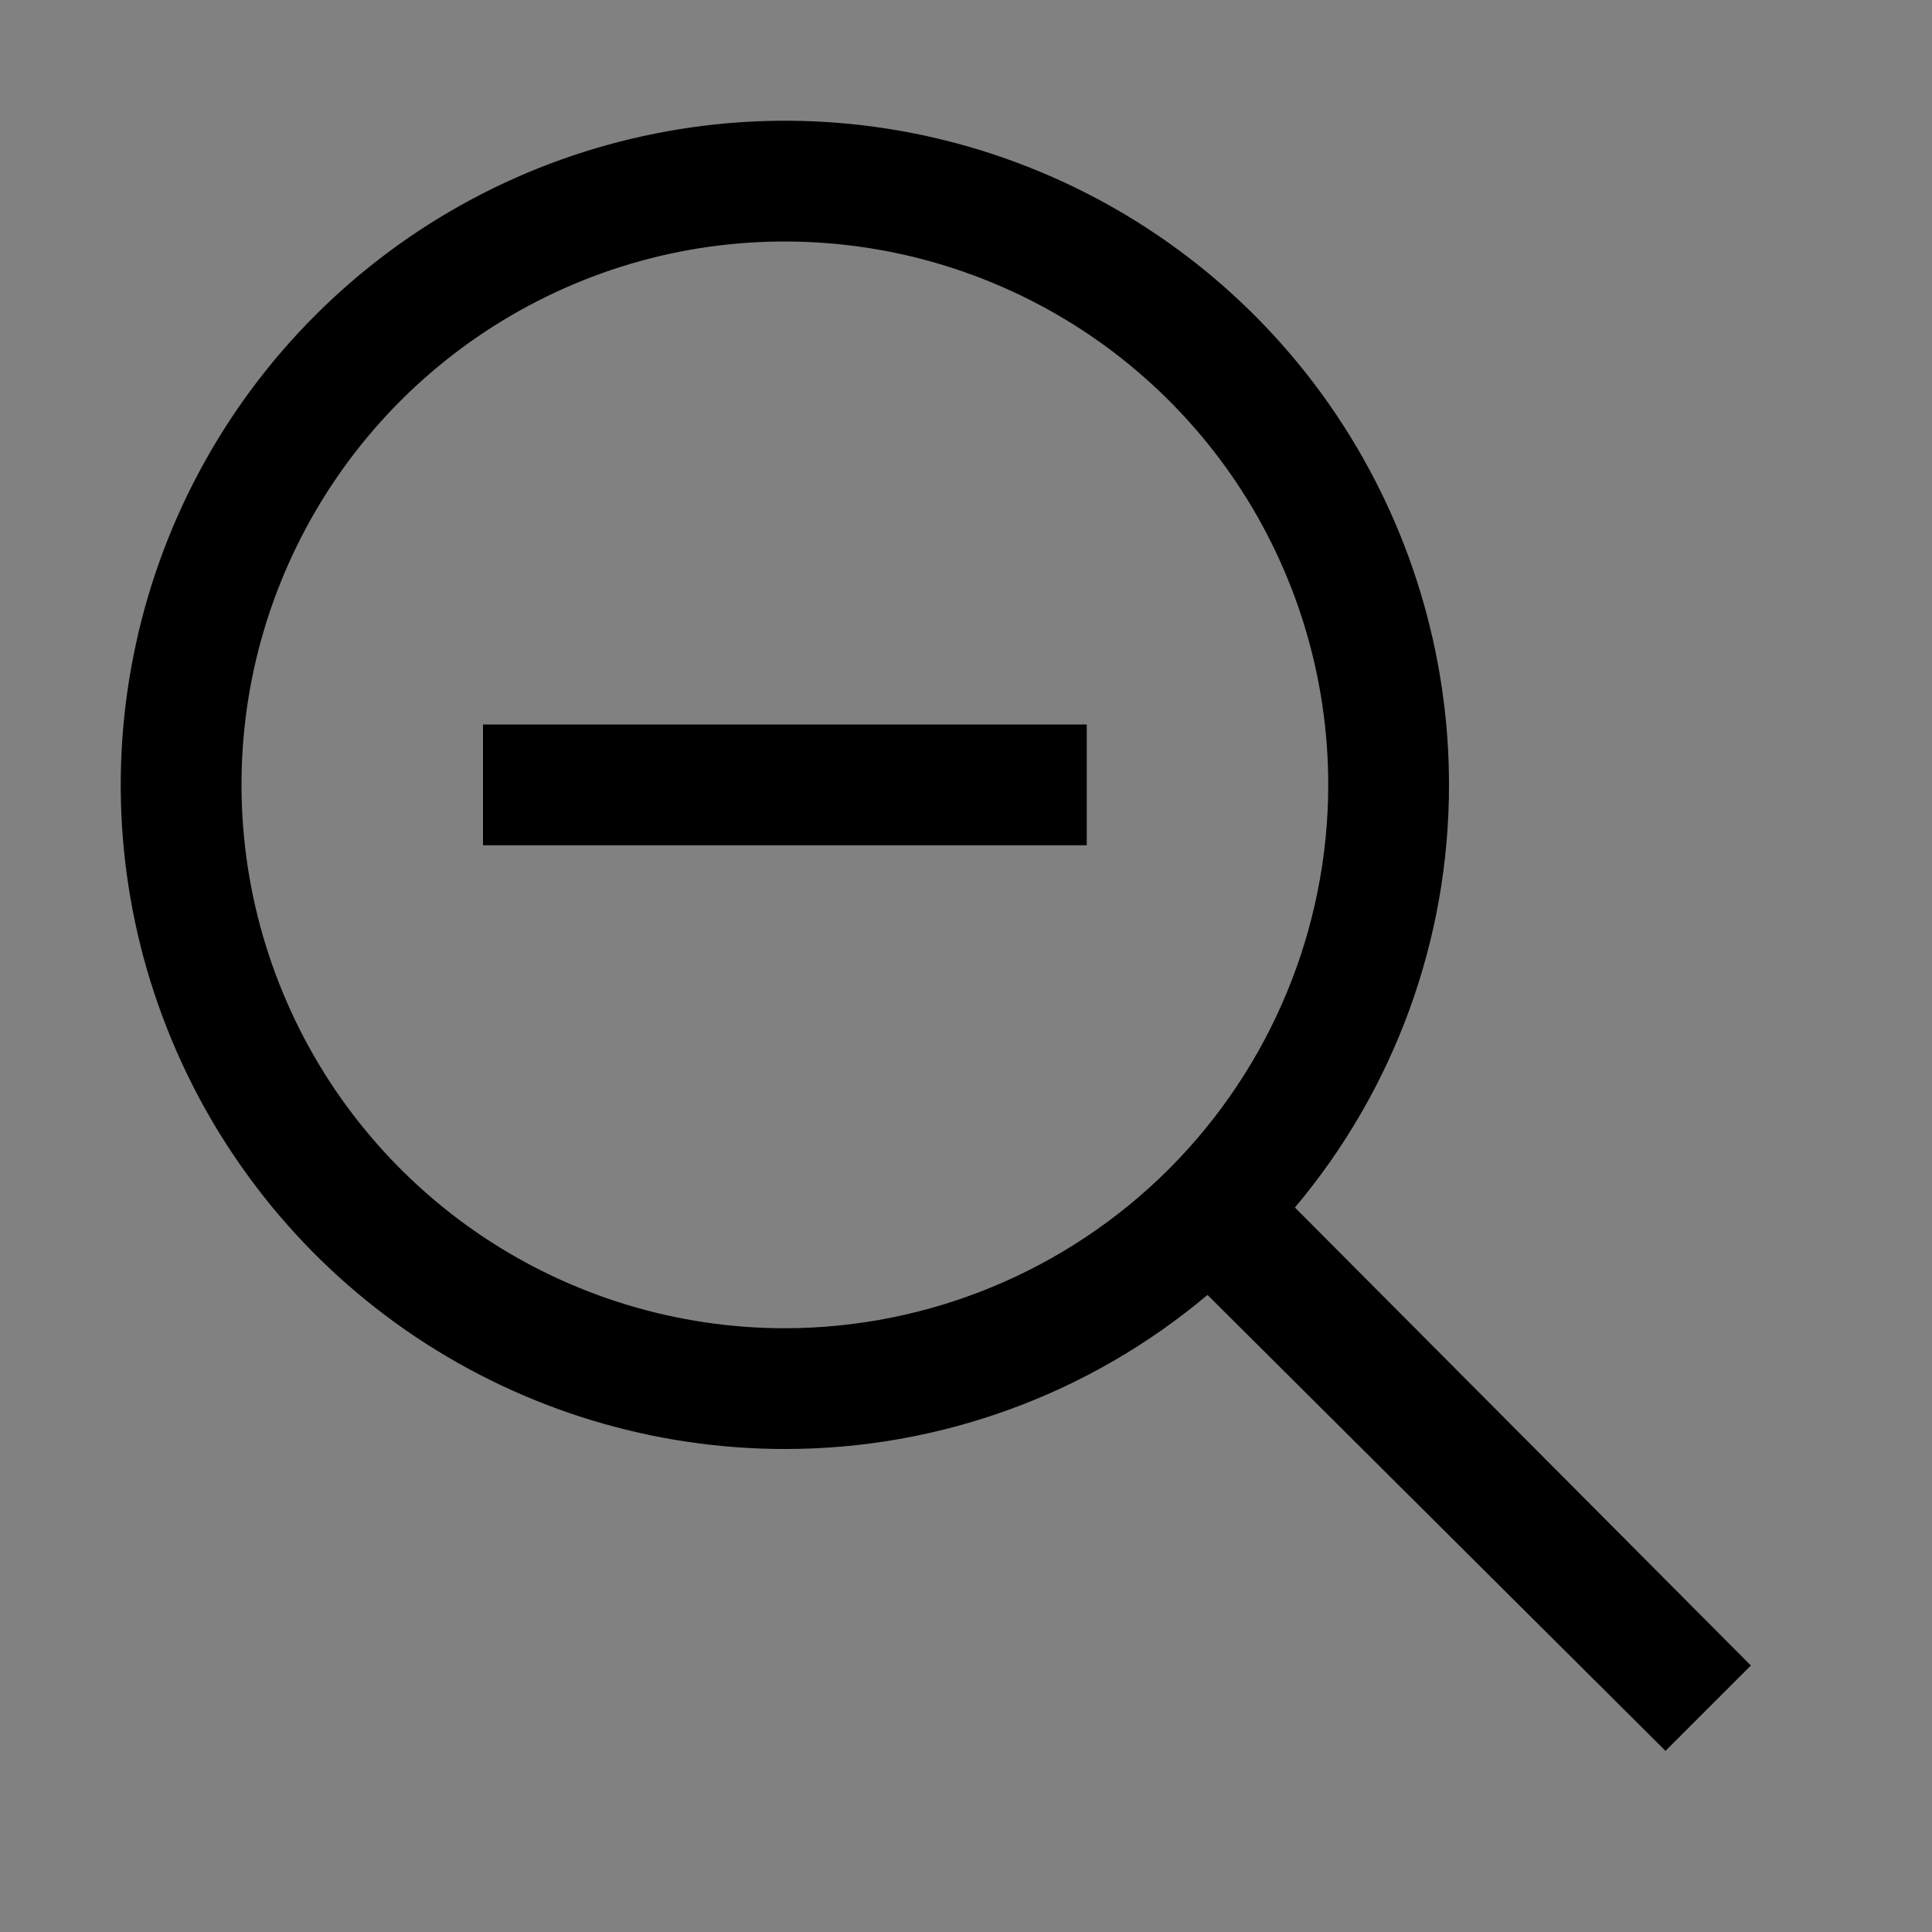 <svg viewBox="0 0 16 16" fill="none" xmlns="http://www.w3.org/2000/svg">
<rect x="0" y="0" width="16" height="16" fill="#808080" stroke="none"/>
<rect width="16" height="16" fill="white" fill-opacity="0.01" style="mix-blend-mode:multiply"/>
<path d="M9 6H4V7H9V6Z" fill="currentColor"/>
<path d="M10.724 10C11.549 9.02 12.001 7.781 12 6.5C12 5.412 11.677 4.349 11.073 3.444C10.469 2.54 9.61 1.835 8.605 1.419C7.6 1.002 6.494 0.893 5.427 1.106C4.36 1.318 3.38 1.842 2.611 2.611C1.842 3.38 1.318 4.36 1.106 5.427C0.893 6.494 1.002 7.6 1.419 8.605C1.835 9.61 2.54 10.469 3.444 11.073C4.349 11.677 5.412 12 6.5 12C7.781 12.001 9.02 11.549 10 10.724L13.793 14.5L14.5 13.793L10.724 10ZM6.5 11C5.61 11 4.74 10.736 4 10.242C3.26 9.747 2.683 9.044 2.343 8.222C2.002 7.4 1.913 6.495 2.086 5.622C2.26 4.749 2.689 3.947 3.318 3.318C3.947 2.689 4.749 2.26 5.622 2.086C6.495 1.913 7.4 2.002 8.222 2.343C9.044 2.683 9.747 3.26 10.242 4C10.736 4.74 11 5.61 11 6.5C10.999 7.693 10.524 8.837 9.681 9.681C8.837 10.524 7.693 10.999 6.5 11Z" fill="currentColor"/>
</svg>
